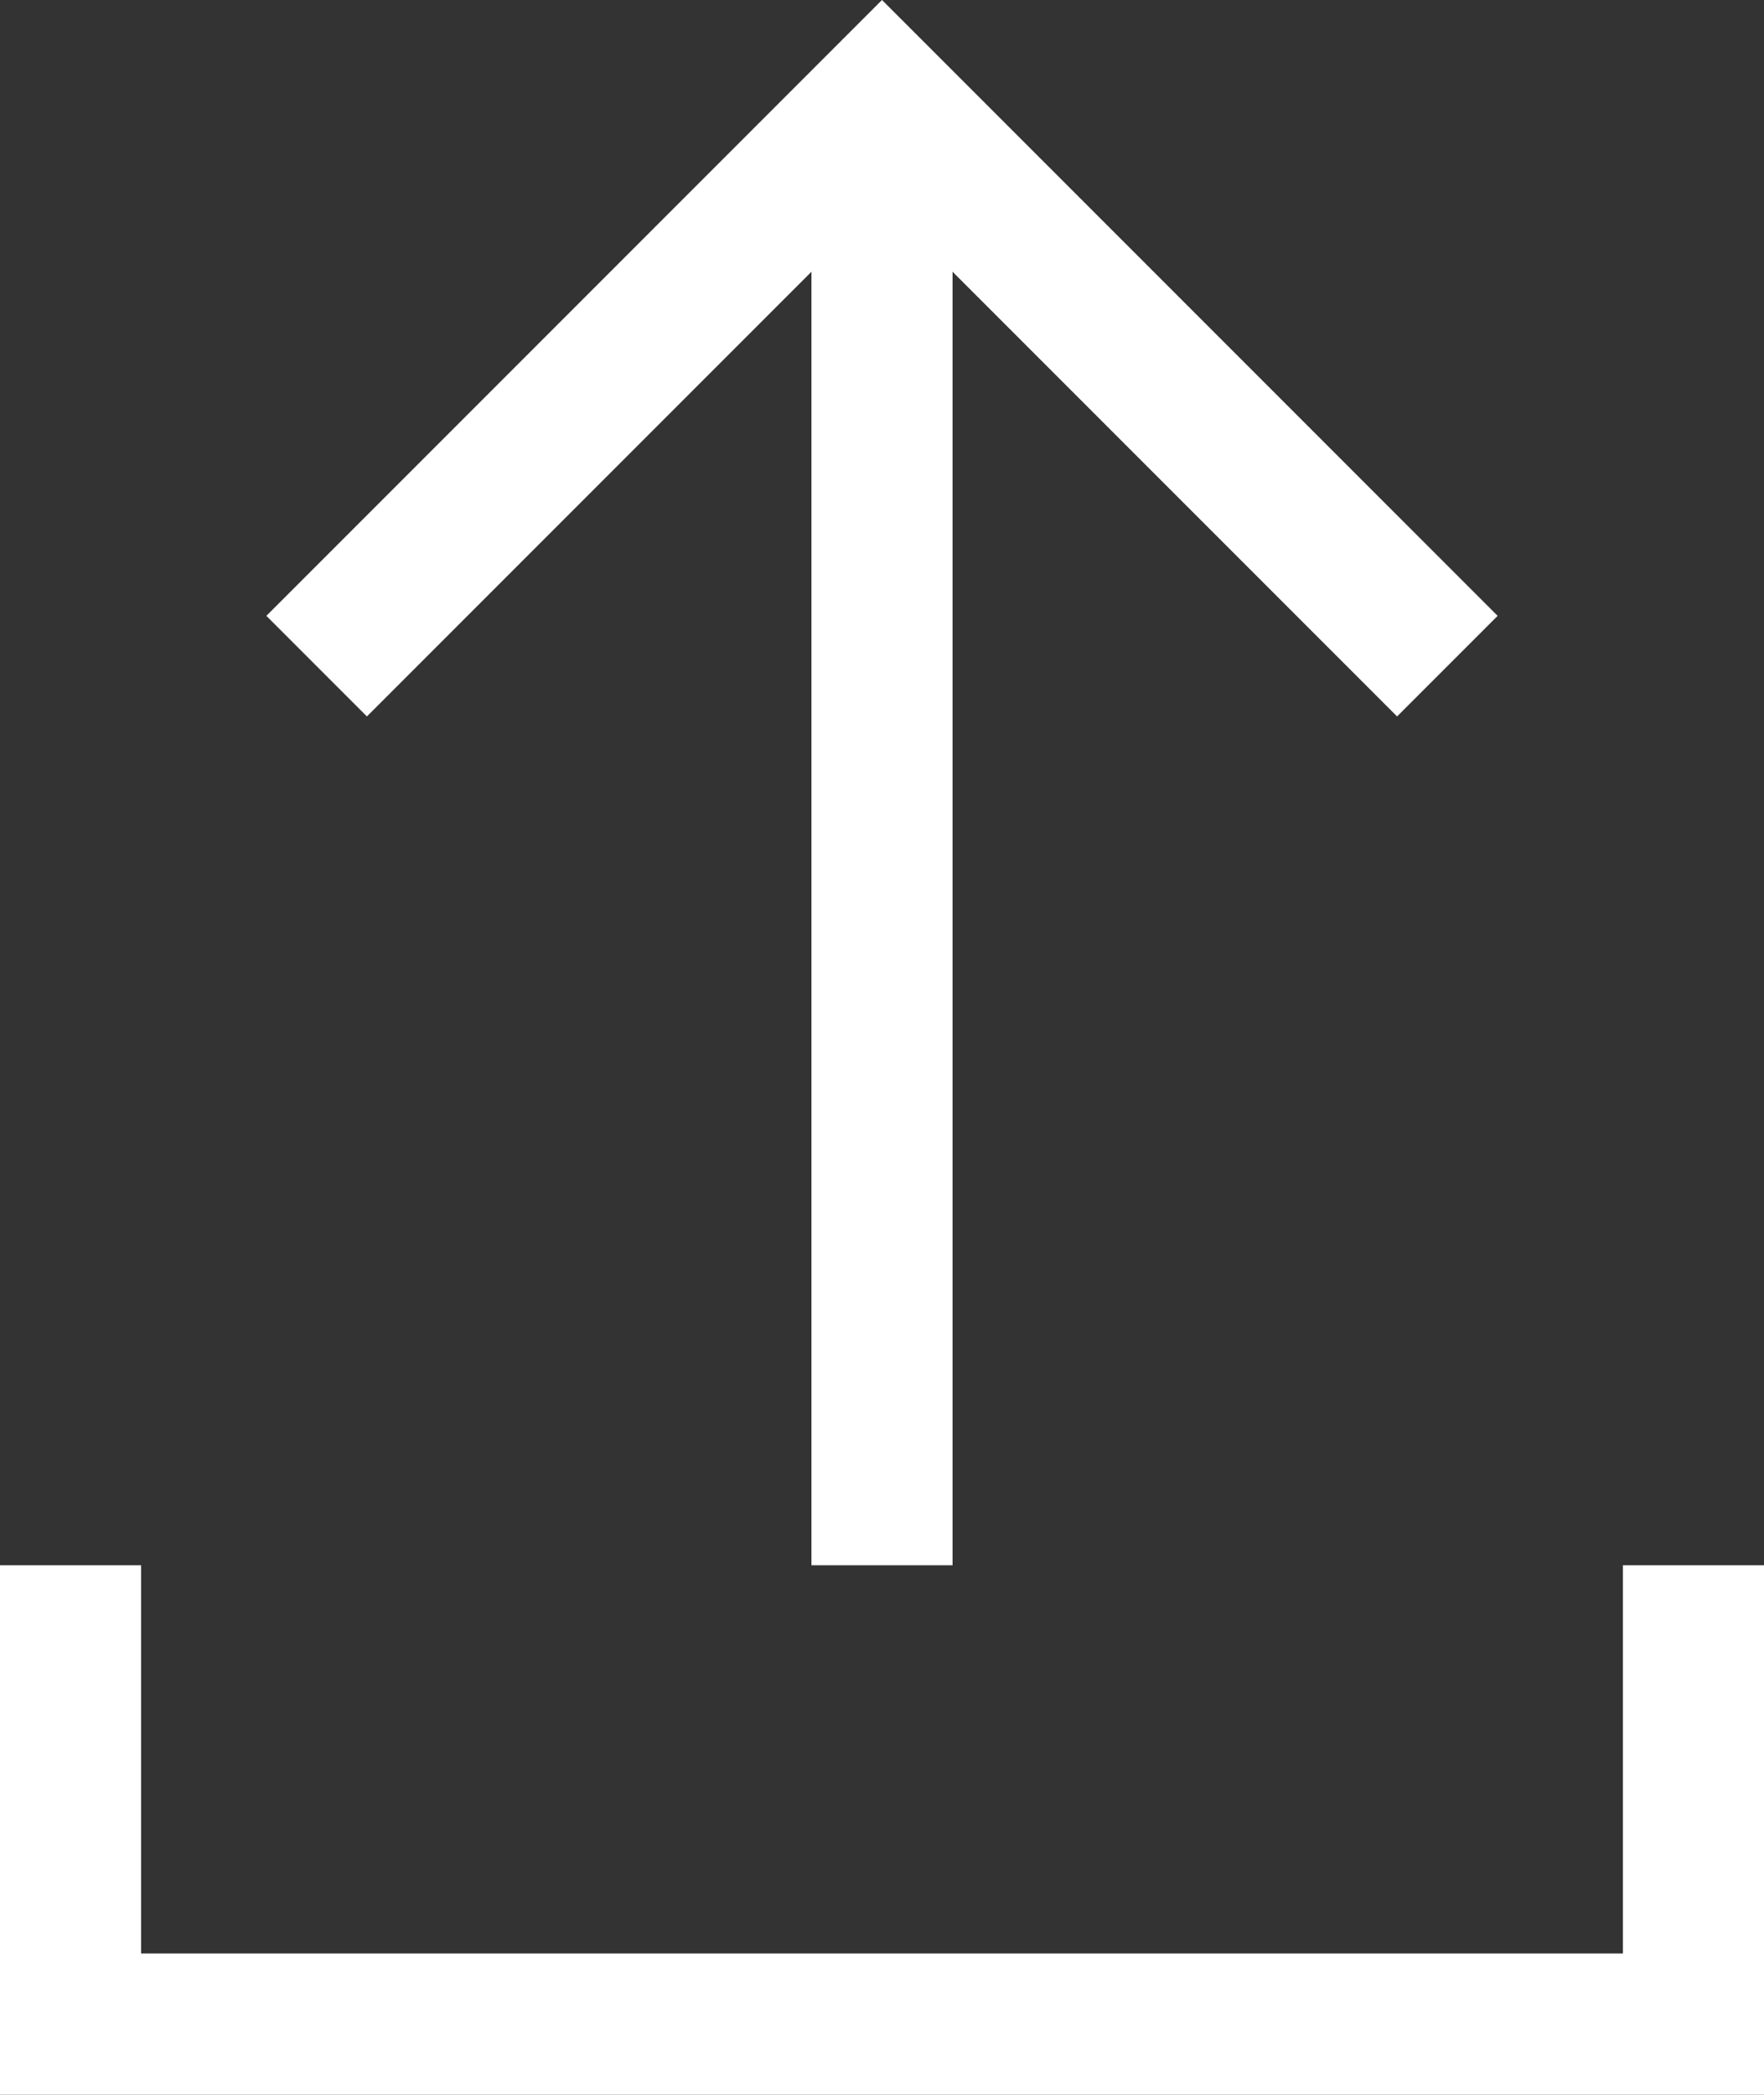 <?xml version="1.0" encoding="UTF-8" standalone="no"?>
<svg
   xmlns:dc="http://purl.org/dc/elements/1.1/"
   xmlns:cc="http://creativecommons.org/ns#"
   xmlns:rdf="http://www.w3.org/1999/02/22-rdf-syntax-ns#"
   xmlns:svg="http://www.w3.org/2000/svg"
   xmlns="http://www.w3.org/2000/svg"
   xmlns:sodipodi="http://sodipodi.sourceforge.net/DTD/sodipodi-0.dtd"
   xmlns:inkscape="http://www.inkscape.org/namespaces/inkscape"
   id="Layer_1"
   version="1.1"
   viewBox="0 0 100 118.7"
   xml:space="preserve"
   sodipodi:docname="iconfinder__upload_arrow_up.svg"
   width="100"
   height="118.7"
   inkscape:version="0.92.4 (5da689c313, 2019-01-14)"><rect x="0" y="0" width="100" height="118.7" fill="#333333" stroke="none"/><defs
     id="defs58" /><sodipodi:namedview
     pagecolor="#ffffff"
     bordercolor="#666666"
     borderopacity="1"
     objecttolerance="10"
     gridtolerance="10"
     guidetolerance="10"
     inkscape:pageopacity="0"
     inkscape:pageshadow="2"
     inkscape:window-width="1366"
     inkscape:window-height="706"
     id="namedview56"
     showgrid="false"
     fit-margin-top="0"
     fit-margin-left="0"
     fit-margin-right="0"
     fit-margin-bottom="0"
     inkscape:zoom="1.84375"
     inkscape:cx="50"
     inkscape:cy="63"
     inkscape:window-x="-8"
     inkscape:window-y="-8"
     inkscape:window-maximized="1"

     inkscape:current-layer="Layer_1" /><g
     id="g53"
     transform="translate(-14,-8.3)"><polygon
       points="106,119 22,119 22,97 14,97 14,127 114,127 114,97 106,97 "
       id="polygon49"  fill="#fff" /><polygon
       points="93.2,48.9 98.9,43.2 64,8.3 29.1,43.2 34.8,48.9 60,23.7 60,97 68,97 68,23.7 "
       id="polygon51" fill="#fff" /></g></svg>